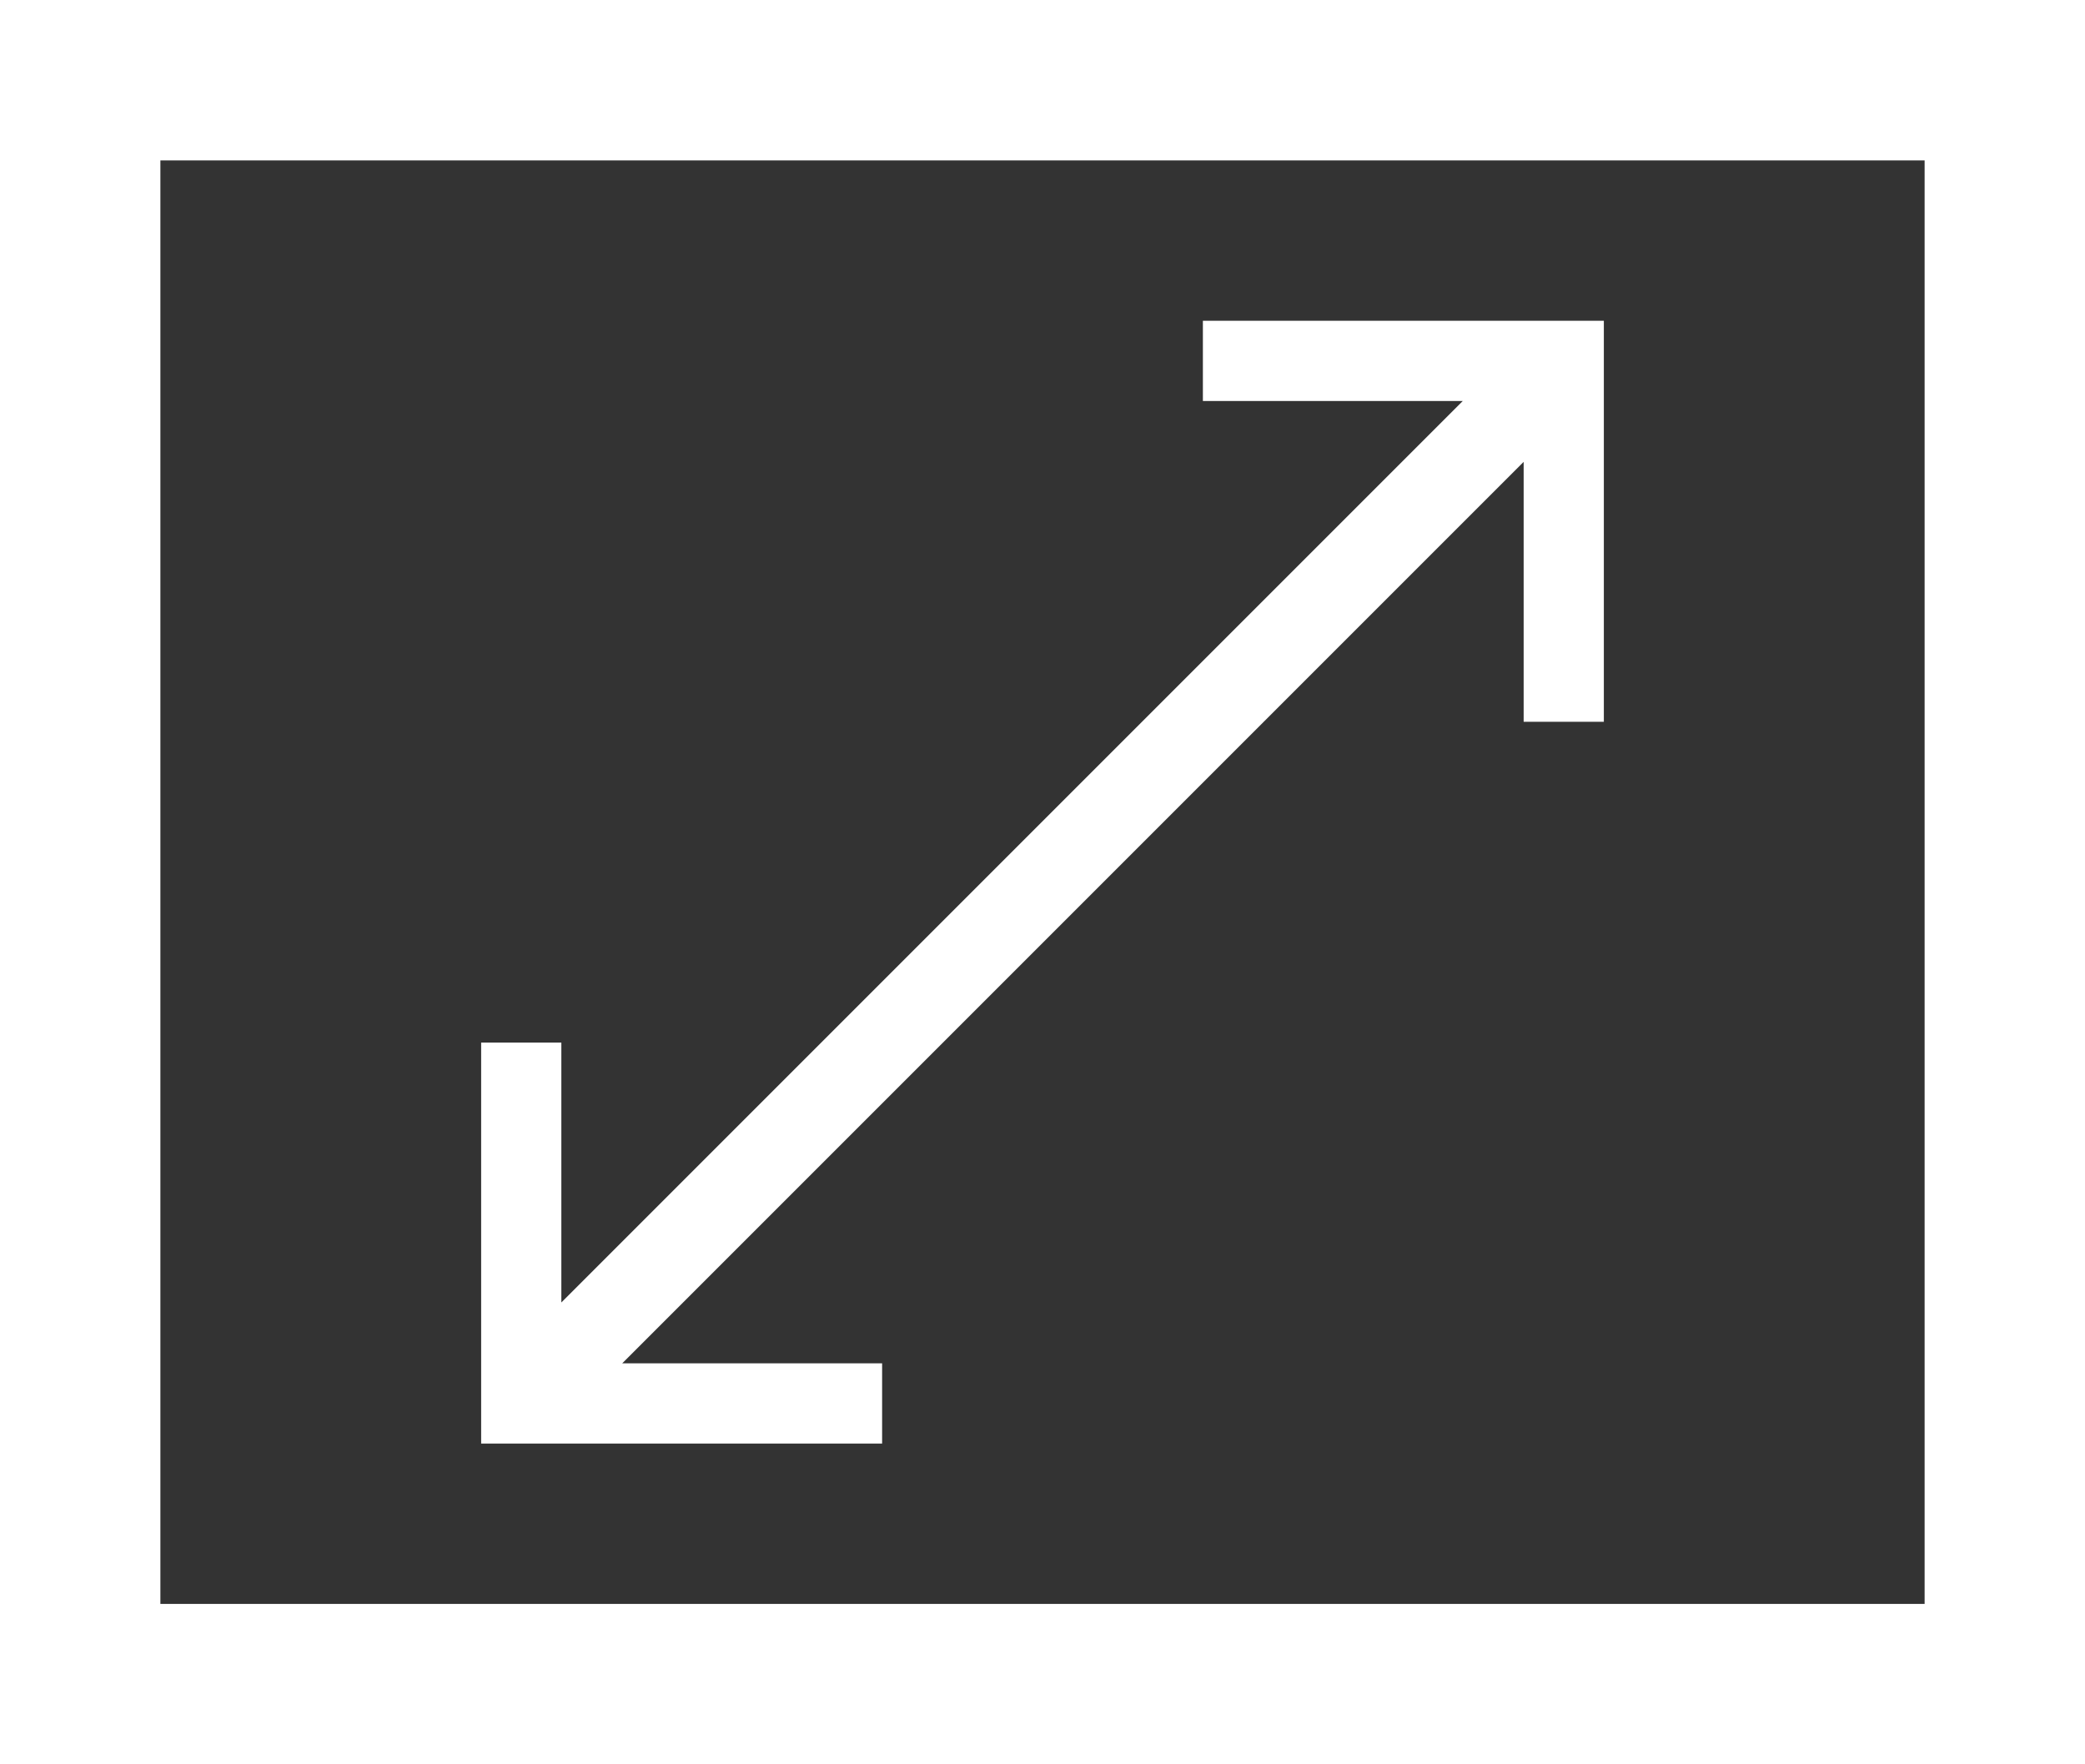 <svg width="26" height="22" viewBox="0 0 26 22" fill="none" xmlns="http://www.w3.org/2000/svg">
<rect x="0" y="0" width="26" height="22" fill="#333333" stroke="none"/>
<path fill-rule="evenodd" clip-rule="evenodd" d="M26 22H0V0H26V22ZM24 2H2V20H24V2ZM20 9H19V5.759L7.759 17H11V18H6V13H7V16.241L18.241 5H15V4H20V9Z" fill="white"/>
</svg>
